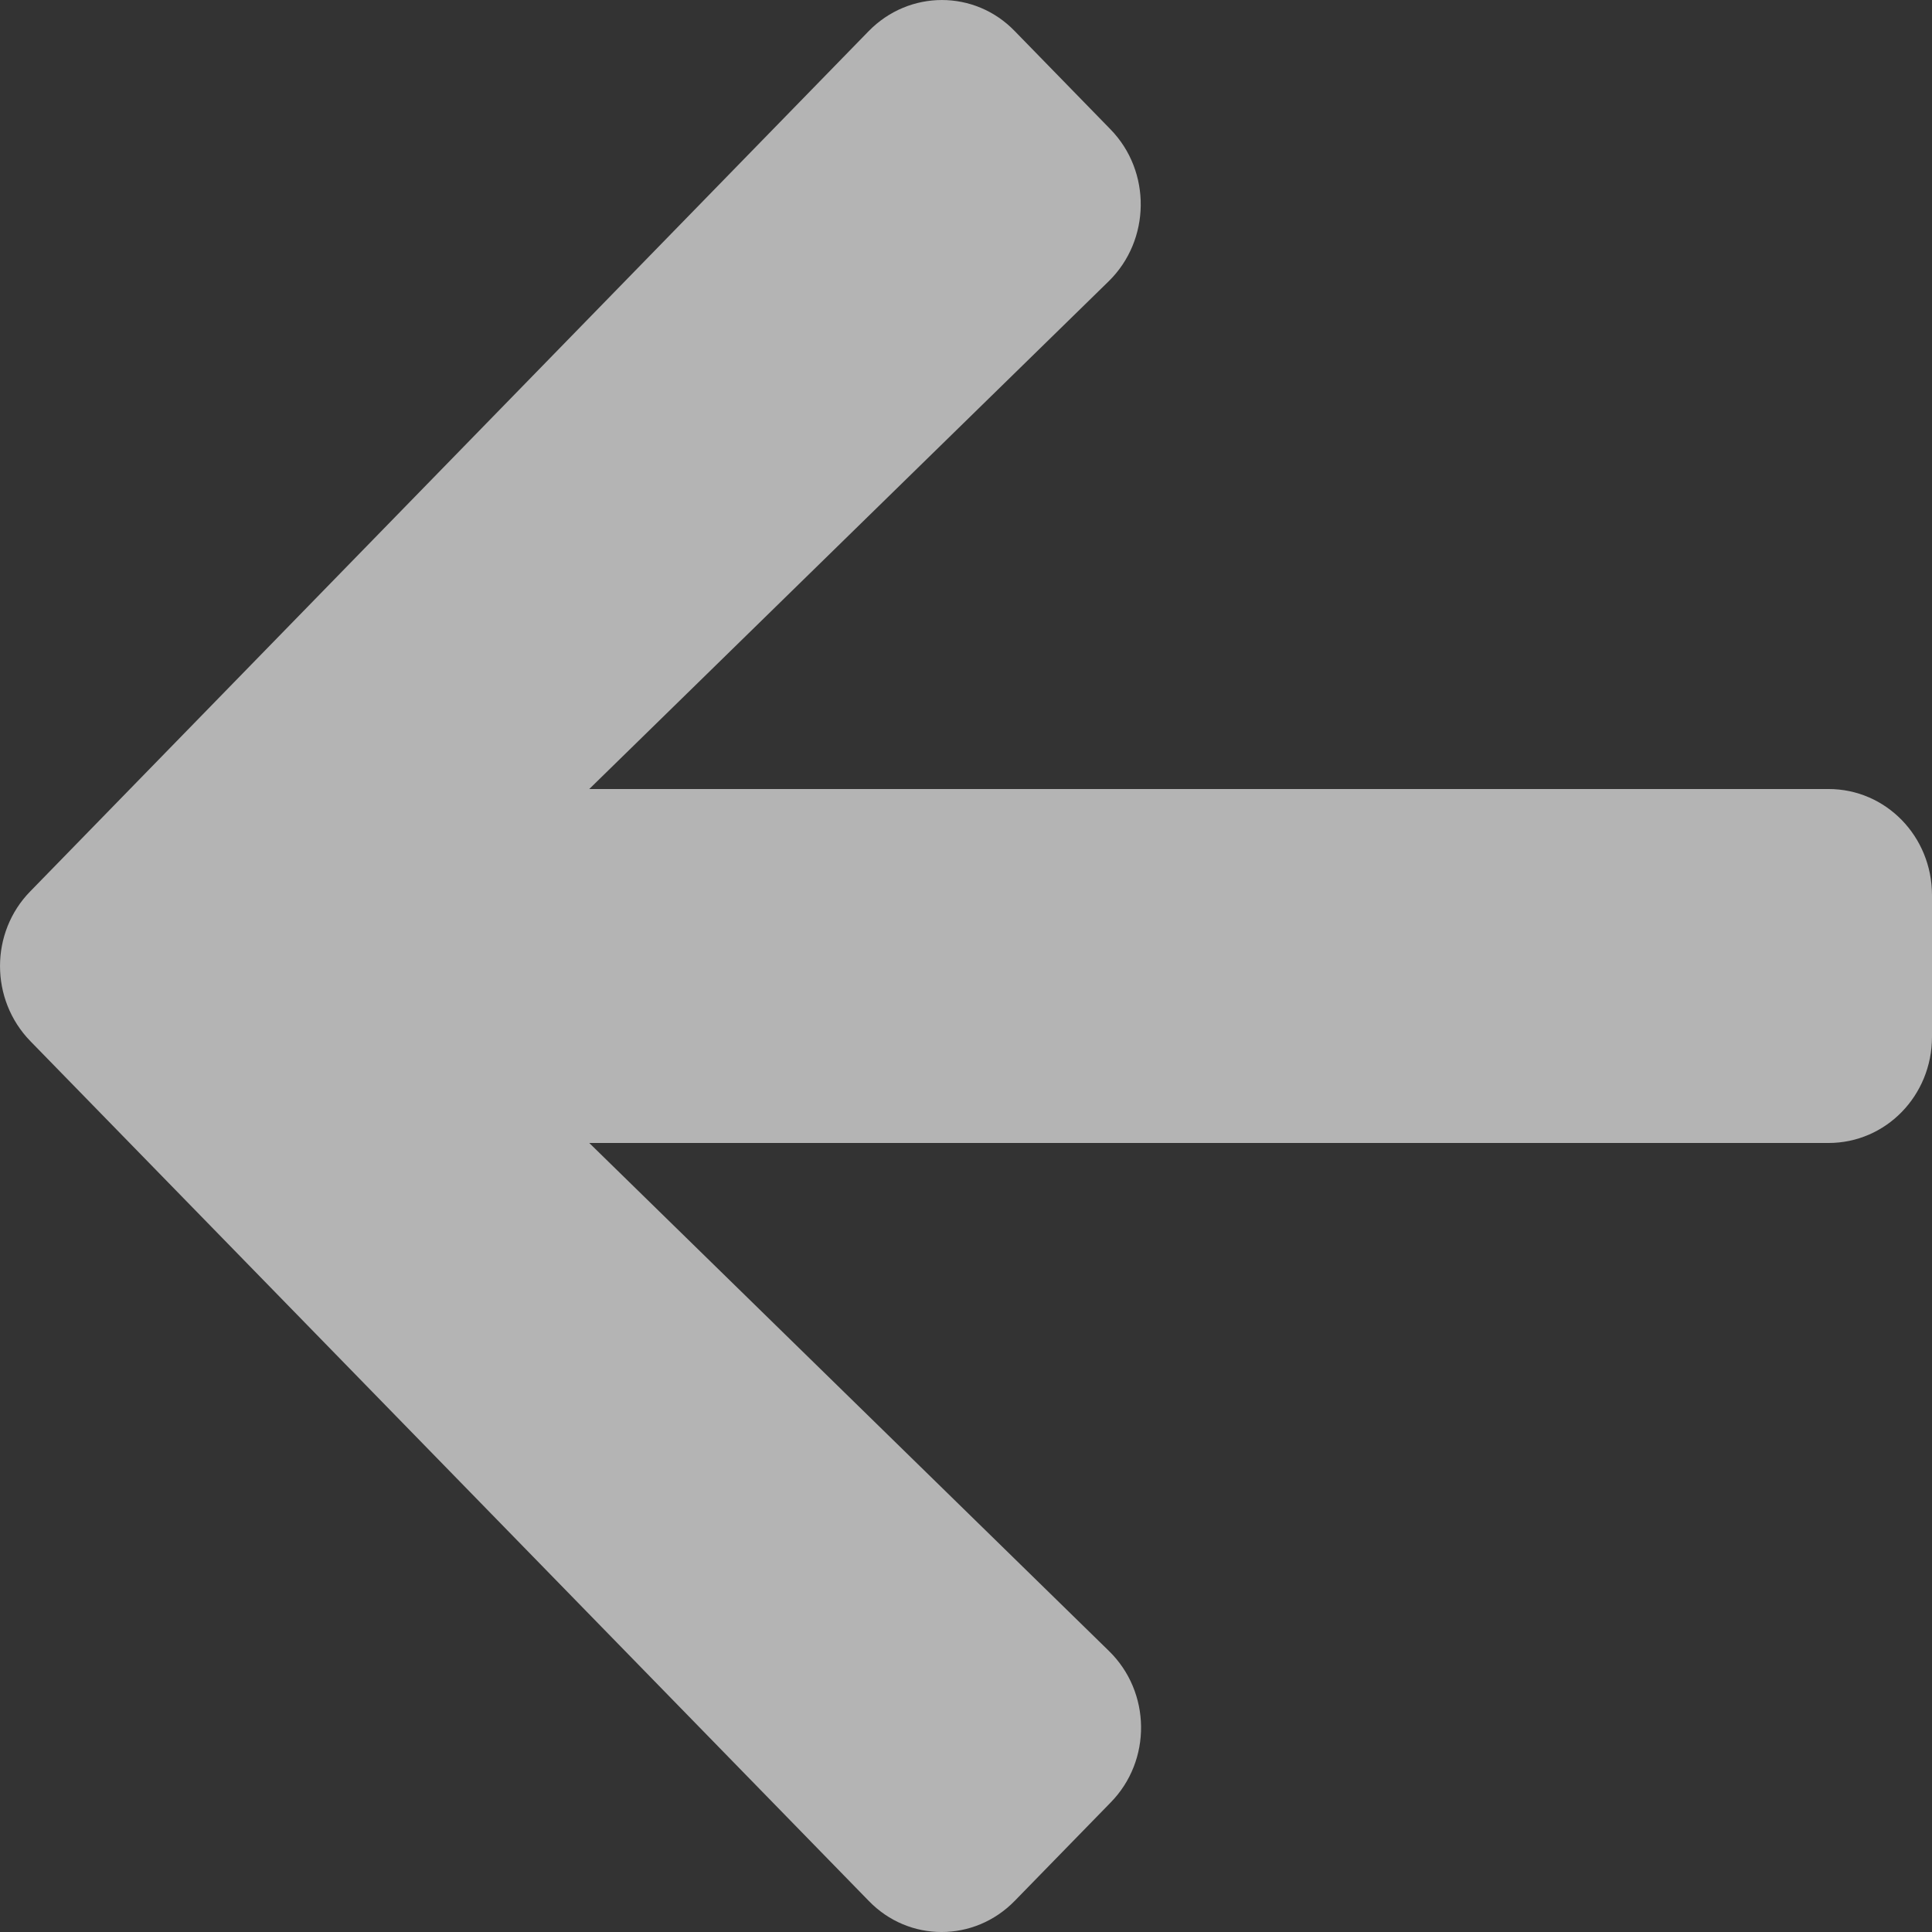 <svg width="38" height="38" viewBox="0 0 38 38" fill="none" xmlns="http://www.w3.org/2000/svg">
<rect x="0" y="0" width="38" height="38" fill="#333333" stroke="none"/>
<path d="M21.843 35.455L19.96 37.386C19.163 38.205 17.874 38.205 17.085 37.386L0.598 20.479C-0.199 19.661 -0.199 18.339 0.598 17.529L17.085 0.613C17.883 -0.204 19.172 -0.204 19.96 0.613L21.843 2.545C22.649 3.372 22.632 4.721 21.809 5.53L11.59 15.519H35.965C37.093 15.519 38 16.45 38 17.608V20.392C38 21.55 37.093 22.481 35.965 22.481H11.59L21.809 32.47C22.641 33.279 22.657 34.628 21.843 35.455Z" fill="white" fill-opacity="0.63"/>
</svg>
